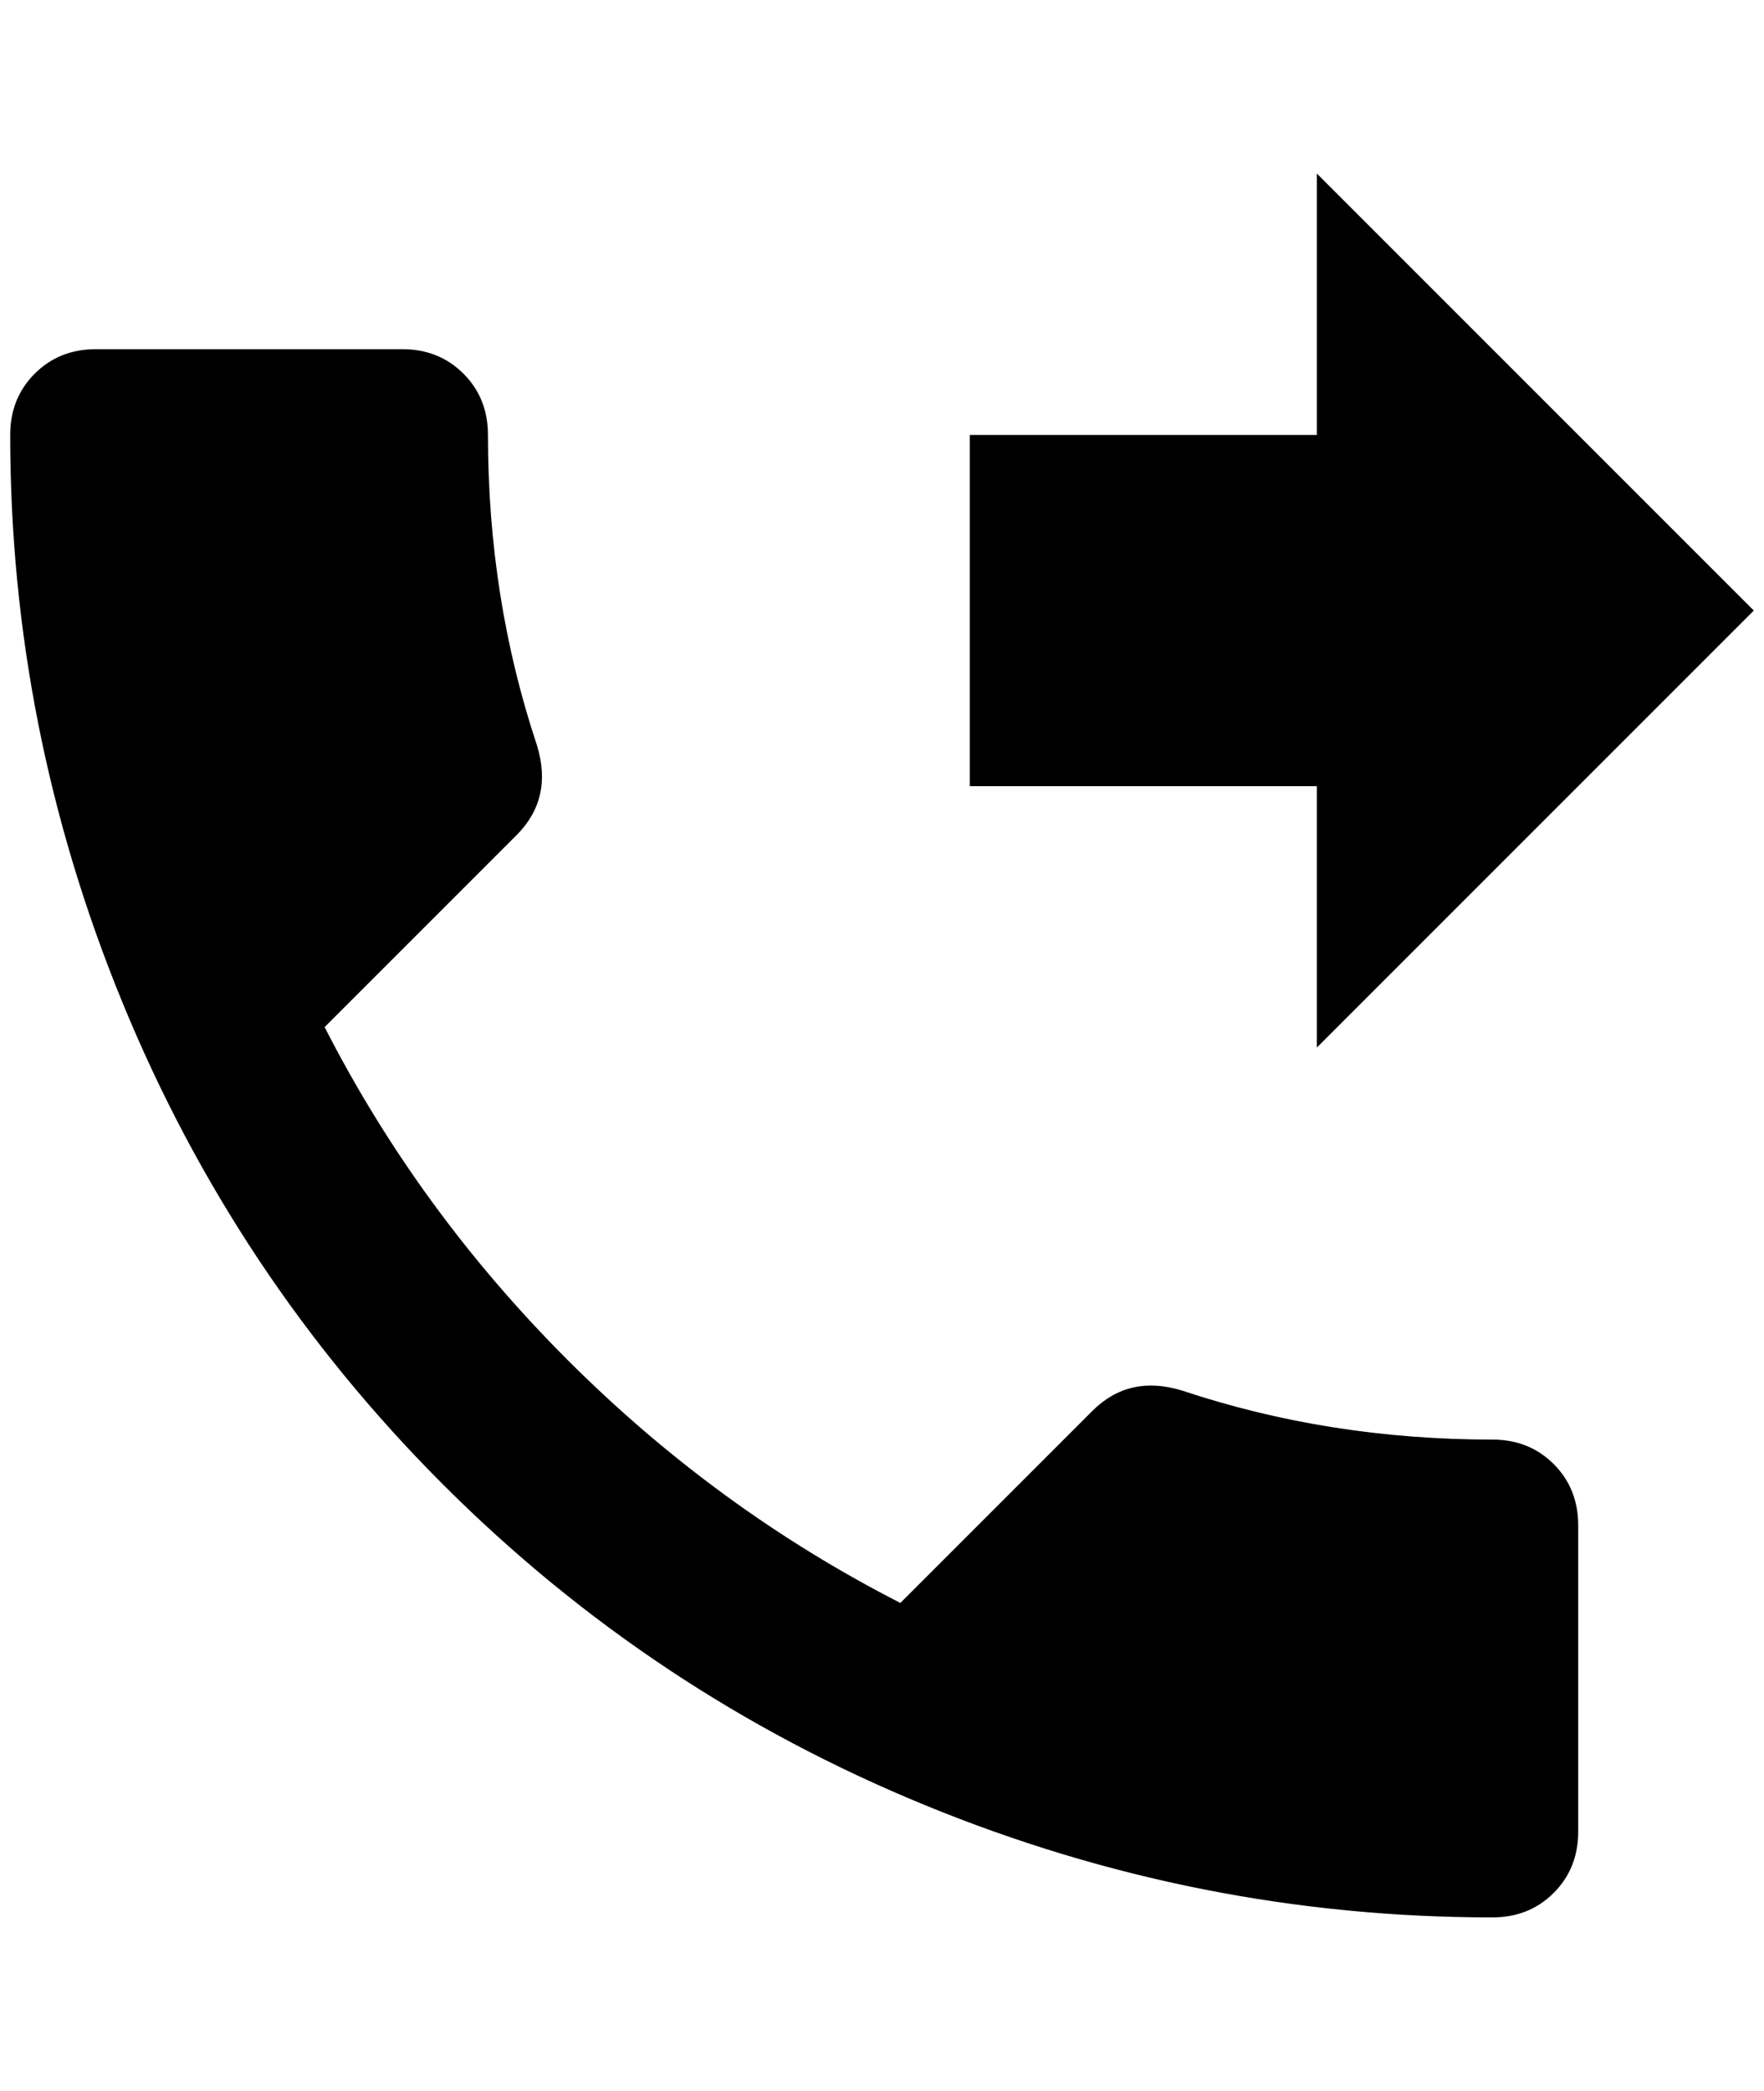 <?xml version="1.0" standalone="no"?>
<!DOCTYPE svg PUBLIC "-//W3C//DTD SVG 1.1//EN" "http://www.w3.org/Graphics/SVG/1.1/DTD/svg11.dtd" >
<svg xmlns="http://www.w3.org/2000/svg" xmlns:xlink="http://www.w3.org/1999/xlink" version="1.1" viewBox="-10 0 1728 2048">
   <path fill="currentColor"
d="M1452 1410q-160 0 -304 -48q-52 -16 -88 20l-188 188q-180 -92 -326 -238t-238 -326l188 -188q36 -36 20 -88q-48 -144 -48 -304q0 -36 -24 -60t-60 -24h-300q-36 0 -60 24t-24 60q0 288 110 556t314 472t472 314t556 110q36 0 60 -24t24 -60v-300q0 -36 -24 -60t-60 -24
zM1280 1026l428 -428l-428 -428v256h-340v344h340v256z" />
</svg>

